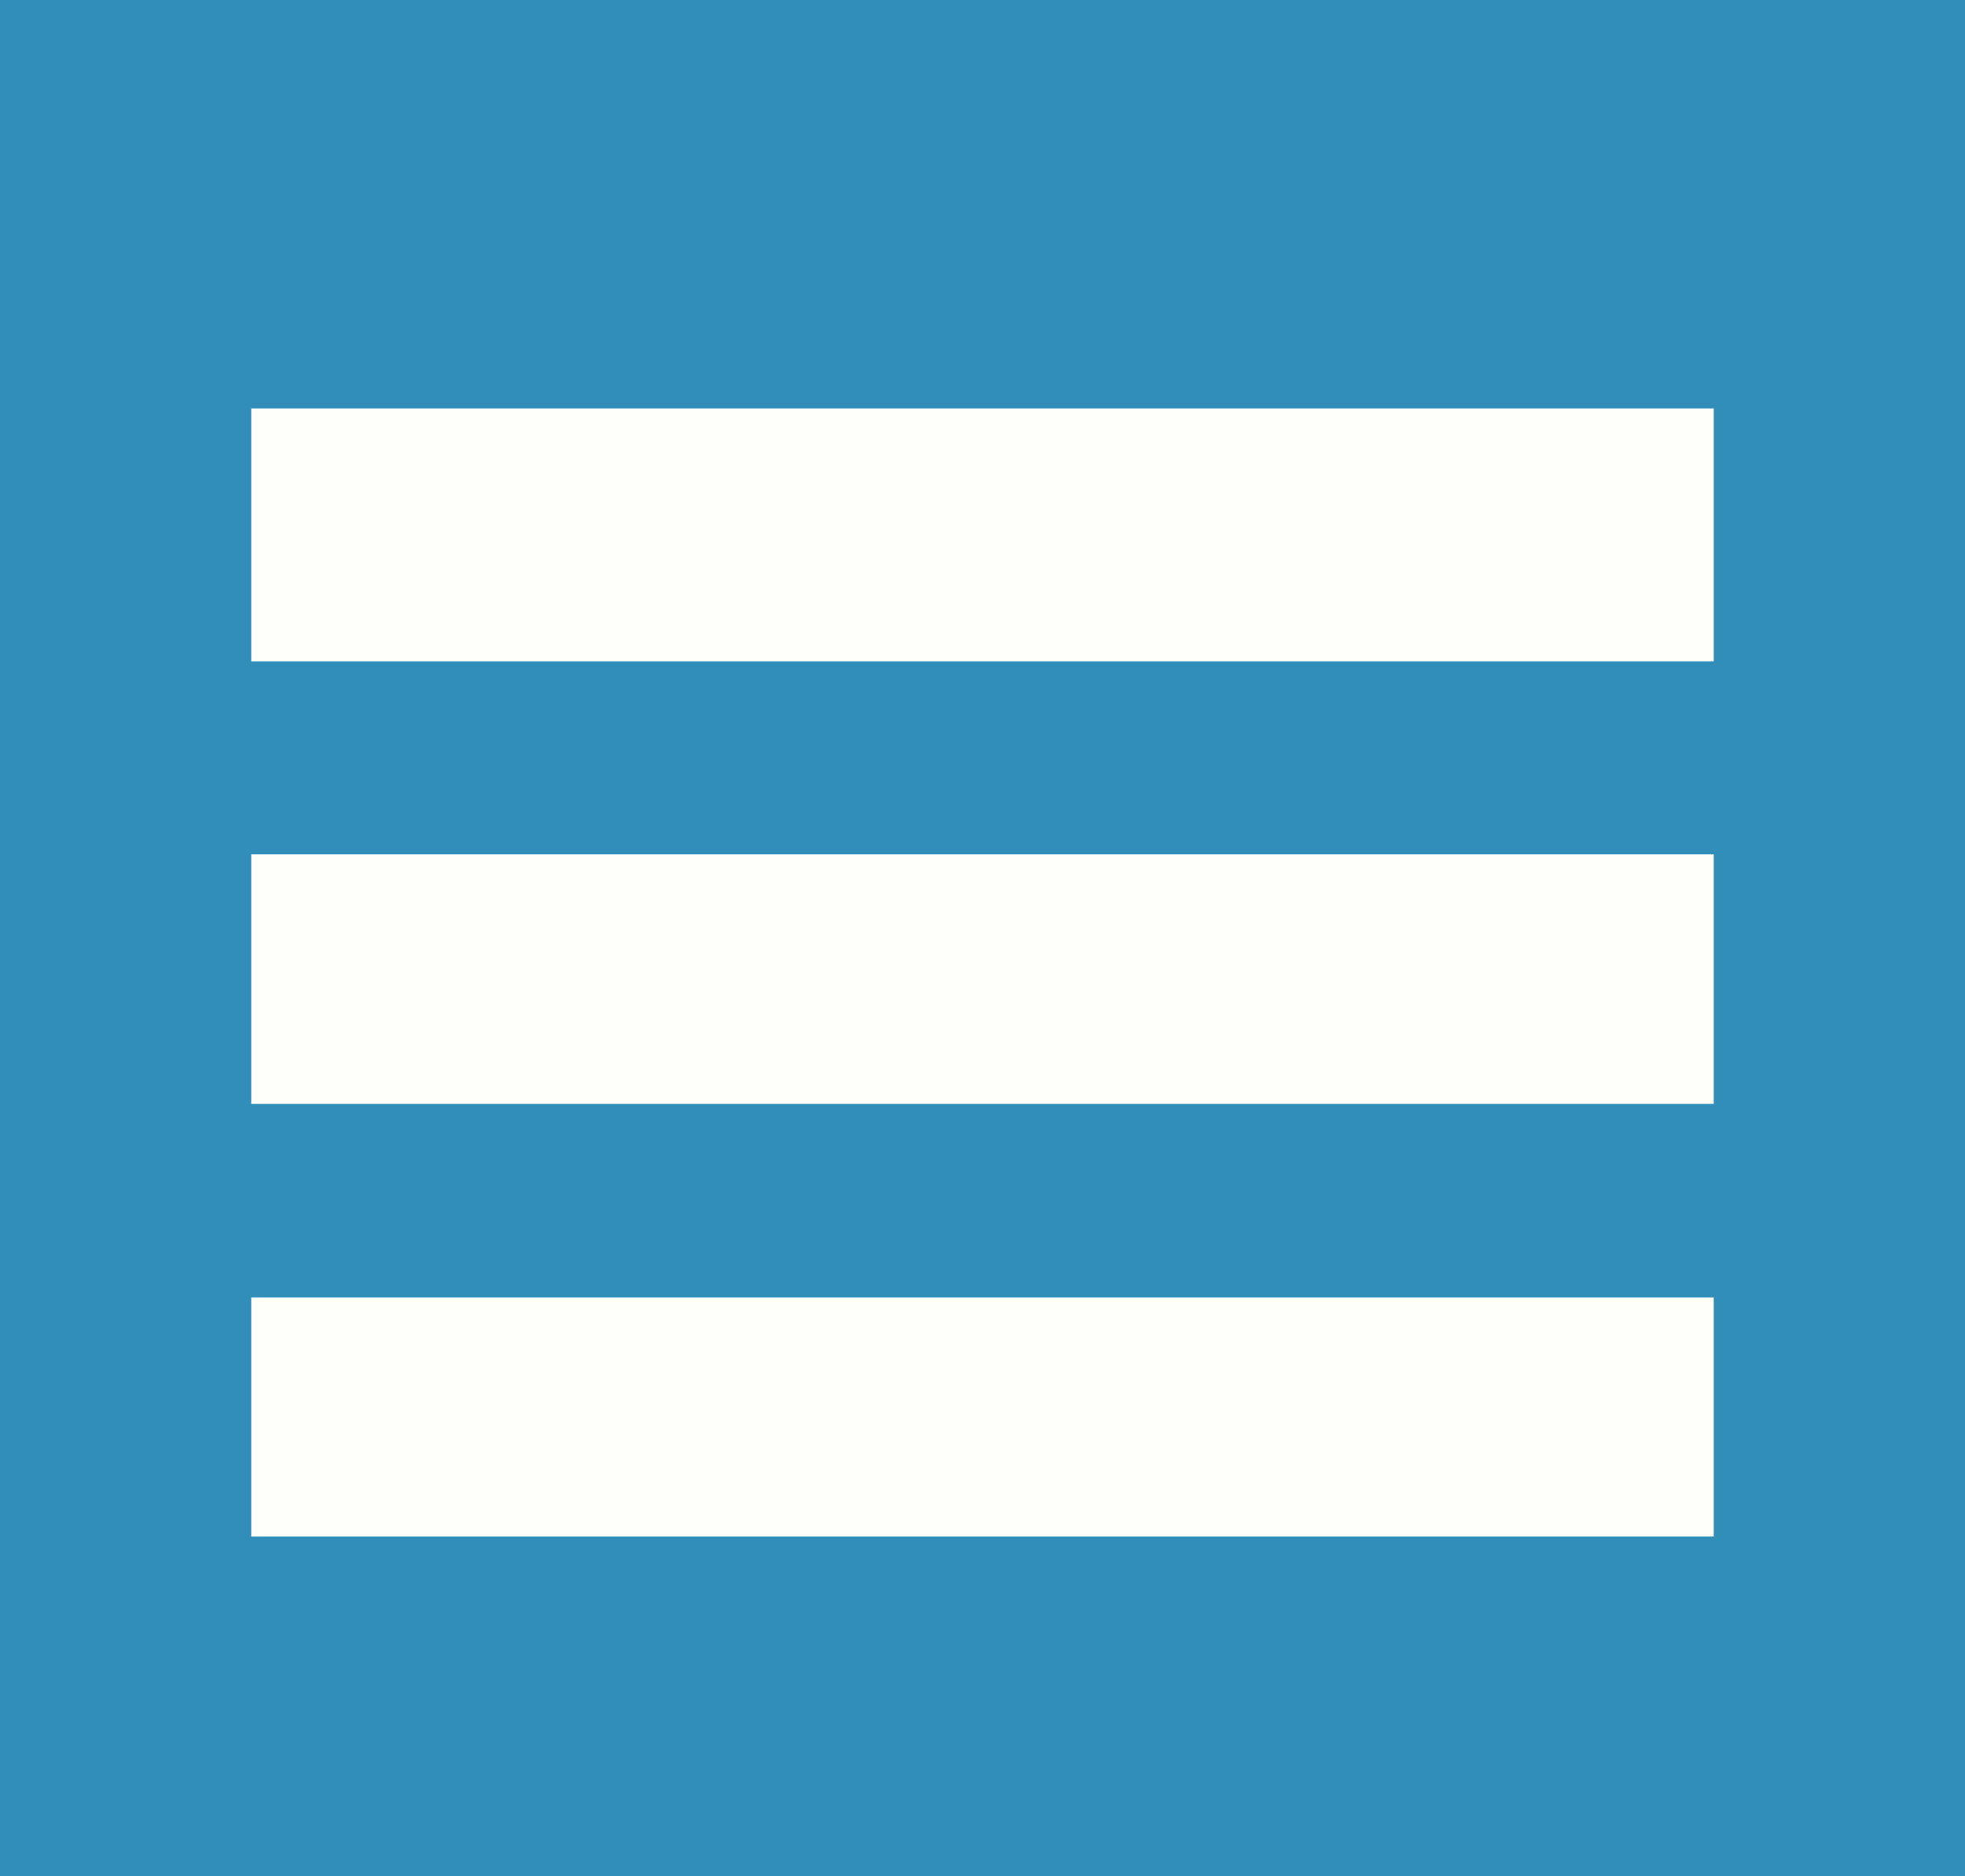 <?xml version="1.0" encoding="UTF-8"?>
<svg id="Layer_2" data-name="Layer 2" xmlns="http://www.w3.org/2000/svg" viewBox="0 0 35.74 34.13">
  <defs>
    <style>
      .cls-1 {
        fill: #fefffa;
      }

      .cls-2 {
        fill: #308eb8;
      }
    </style>
  </defs>
  <g id="Layer_1-2" data-name="Layer 1">
    <g>
      <rect class="cls-2" width="35.74" height="34.13"/>
      <rect class="cls-1" x="4.57" y="7.43" width="26.6" height="4.6"/>
      <rect class="cls-1" x="4.57" y="15.54" width="26.6" height="4.54"/>
      <rect class="cls-1" x="4.57" y="23.6" width="26.6" height="4.35"/>
    </g>
  </g>
</svg>